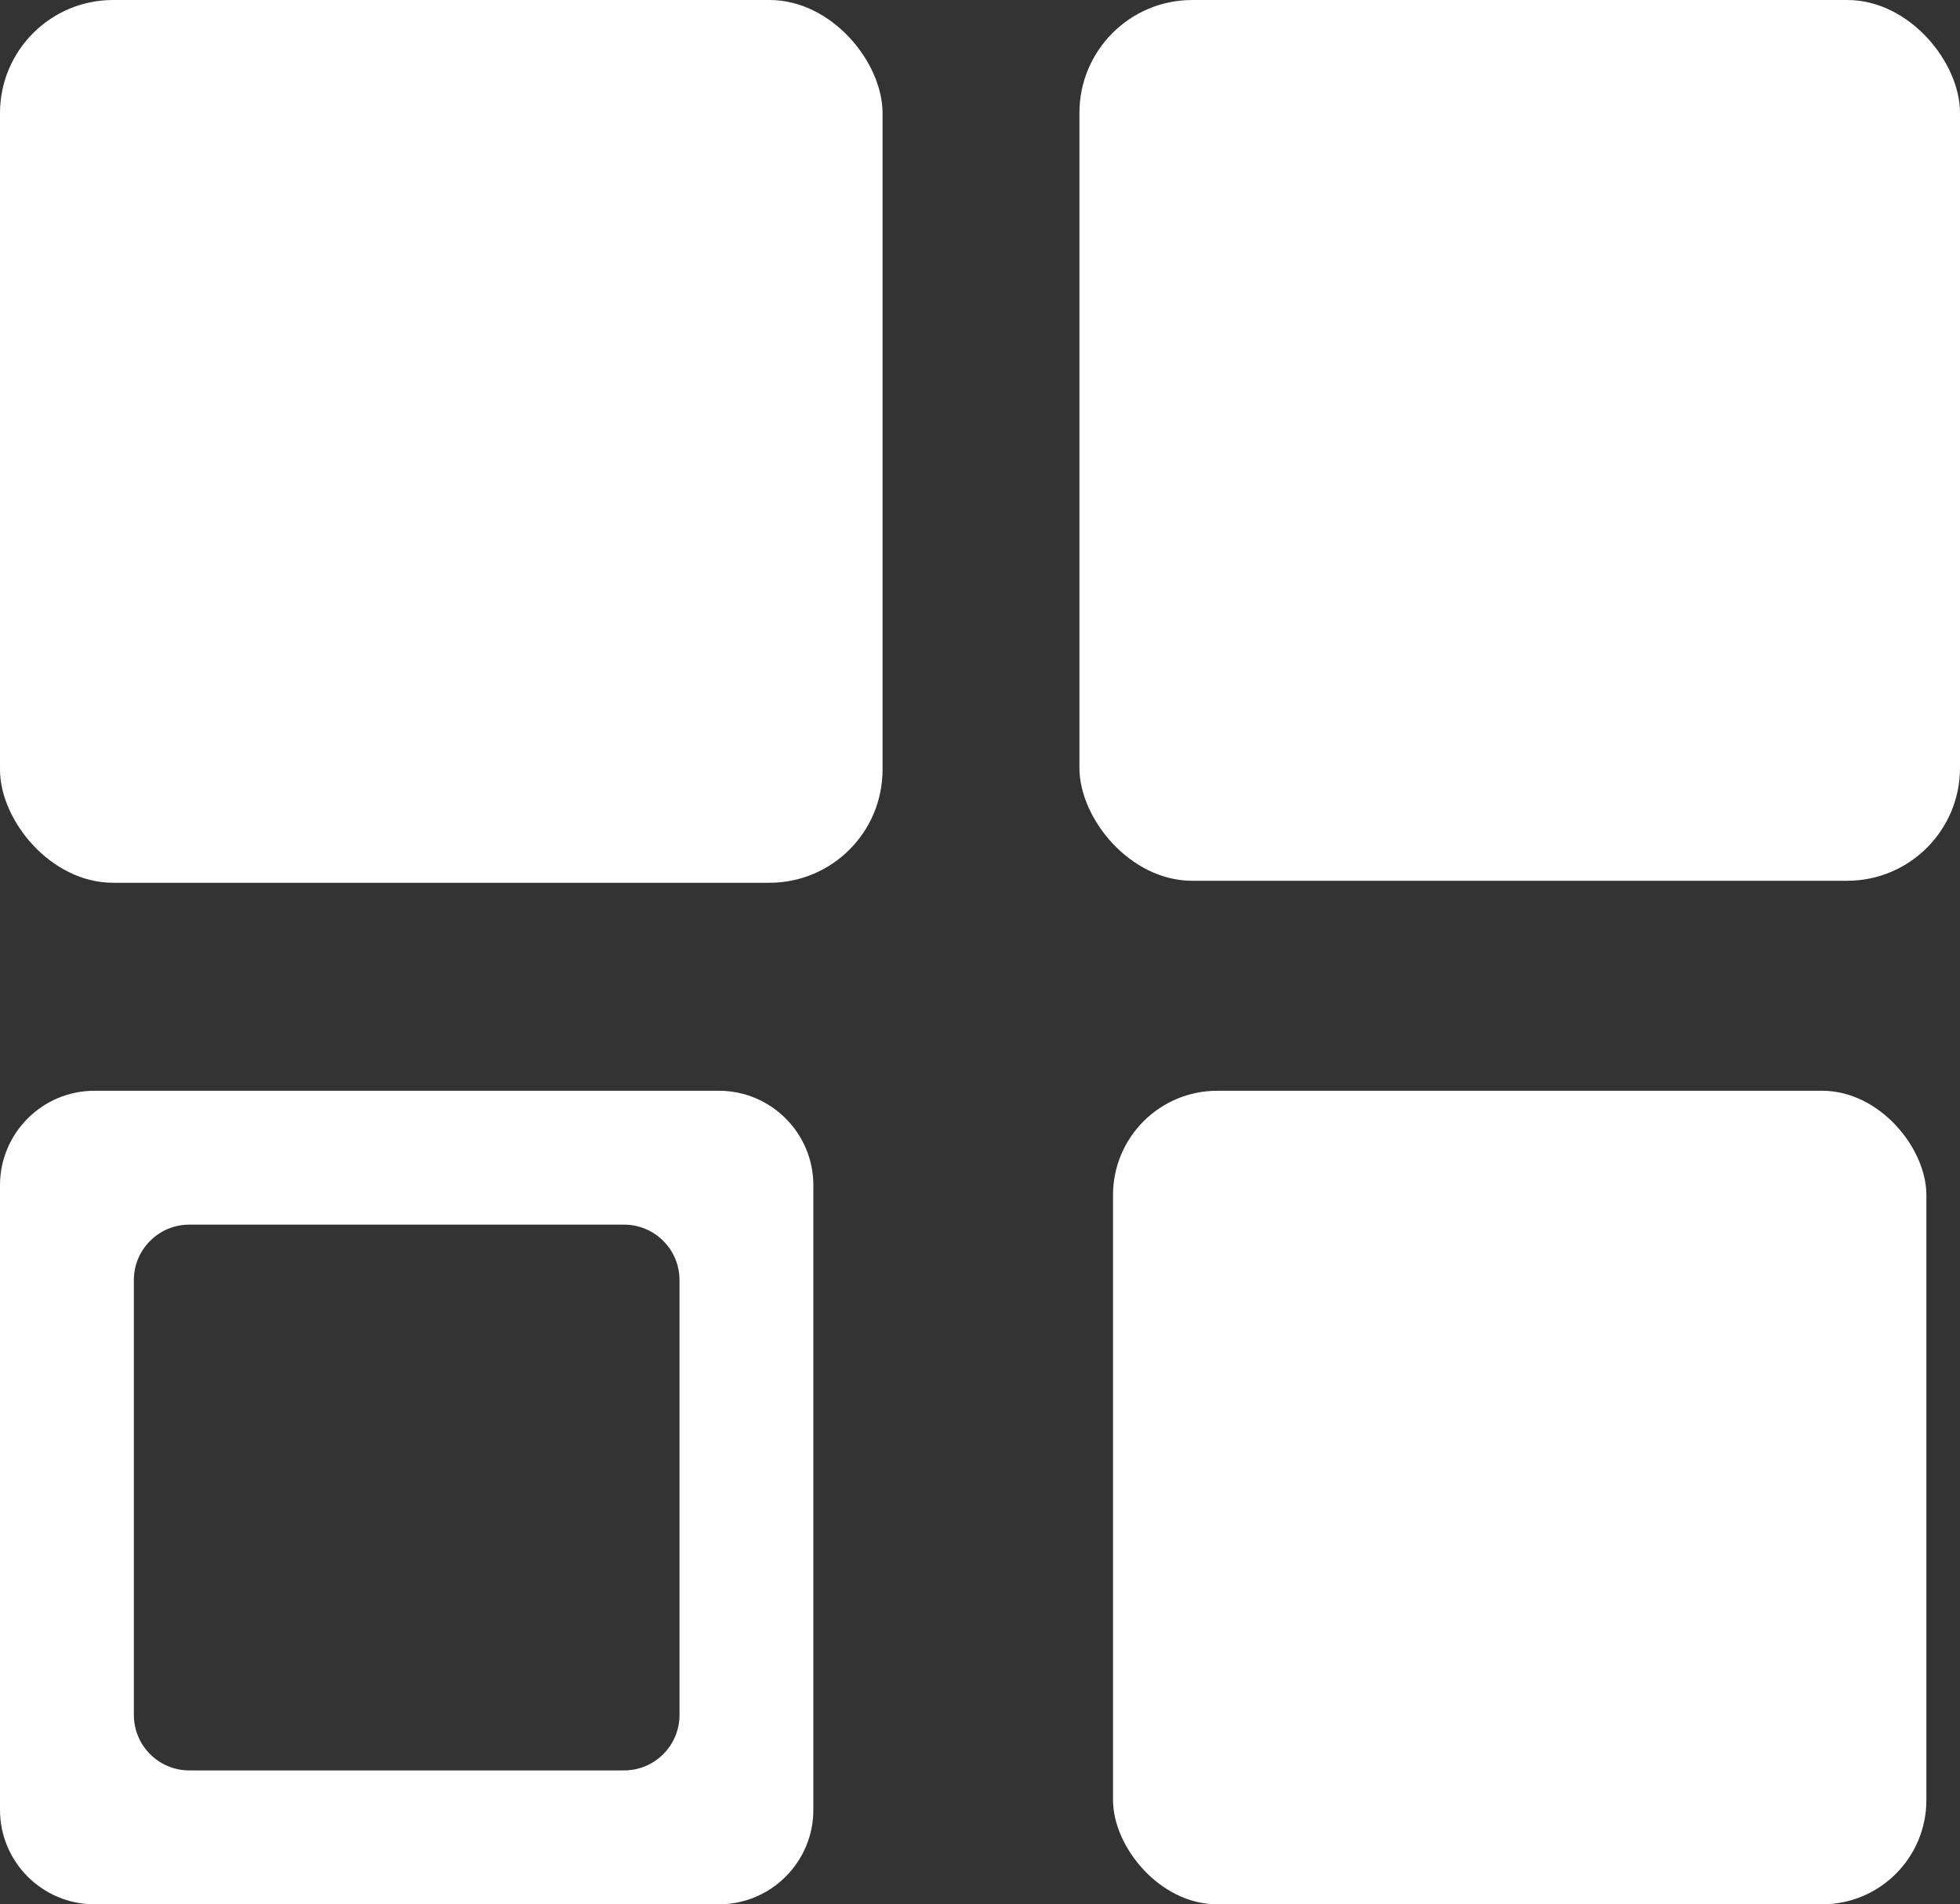 <?xml version="1.0" encoding="UTF-8"?>
<svg id="Capa_1" data-name="Capa 1" xmlns="http://www.w3.org/2000/svg" viewBox="0 0 975.52 947.58">
  <rect x="0" y="0" width="975.52" height="947.58" fill="#333333" stroke="none"/>
  <defs>
    <style>
      .cls-1 {
        fill: #fff;
      }
    </style>
  </defs>
  <rect class="cls-1" x="537.25" width="438.27" height="438.27" rx="56.15" ry="56.15"/>
  <rect class="cls-1" x="553.97" y="542.76" width="404.82" height="404.82" rx="51.86" ry="51.86"/>
  <rect class="cls-1" y="0" width="439.26" height="439.26" rx="56.27" ry="56.27"/>
  <path class="cls-1" d="M47,947.58c-25.92,0-47-21.08-47-47v-310.82c0-25.92,21.08-47,47-47h310.82c25.92,0,47,21.08,47,47v310.82c0,25.92-21.08,47-47,47H47ZM94.19,609.38c-15.2,0-27.56,12.37-27.56,27.56v216.45c0,15.2,12.37,27.56,27.56,27.56h216.45c15.2,0,27.56-12.37,27.56-27.56v-216.45c0-15.2-12.37-27.56-27.56-27.56H94.19Z"/>
</svg>